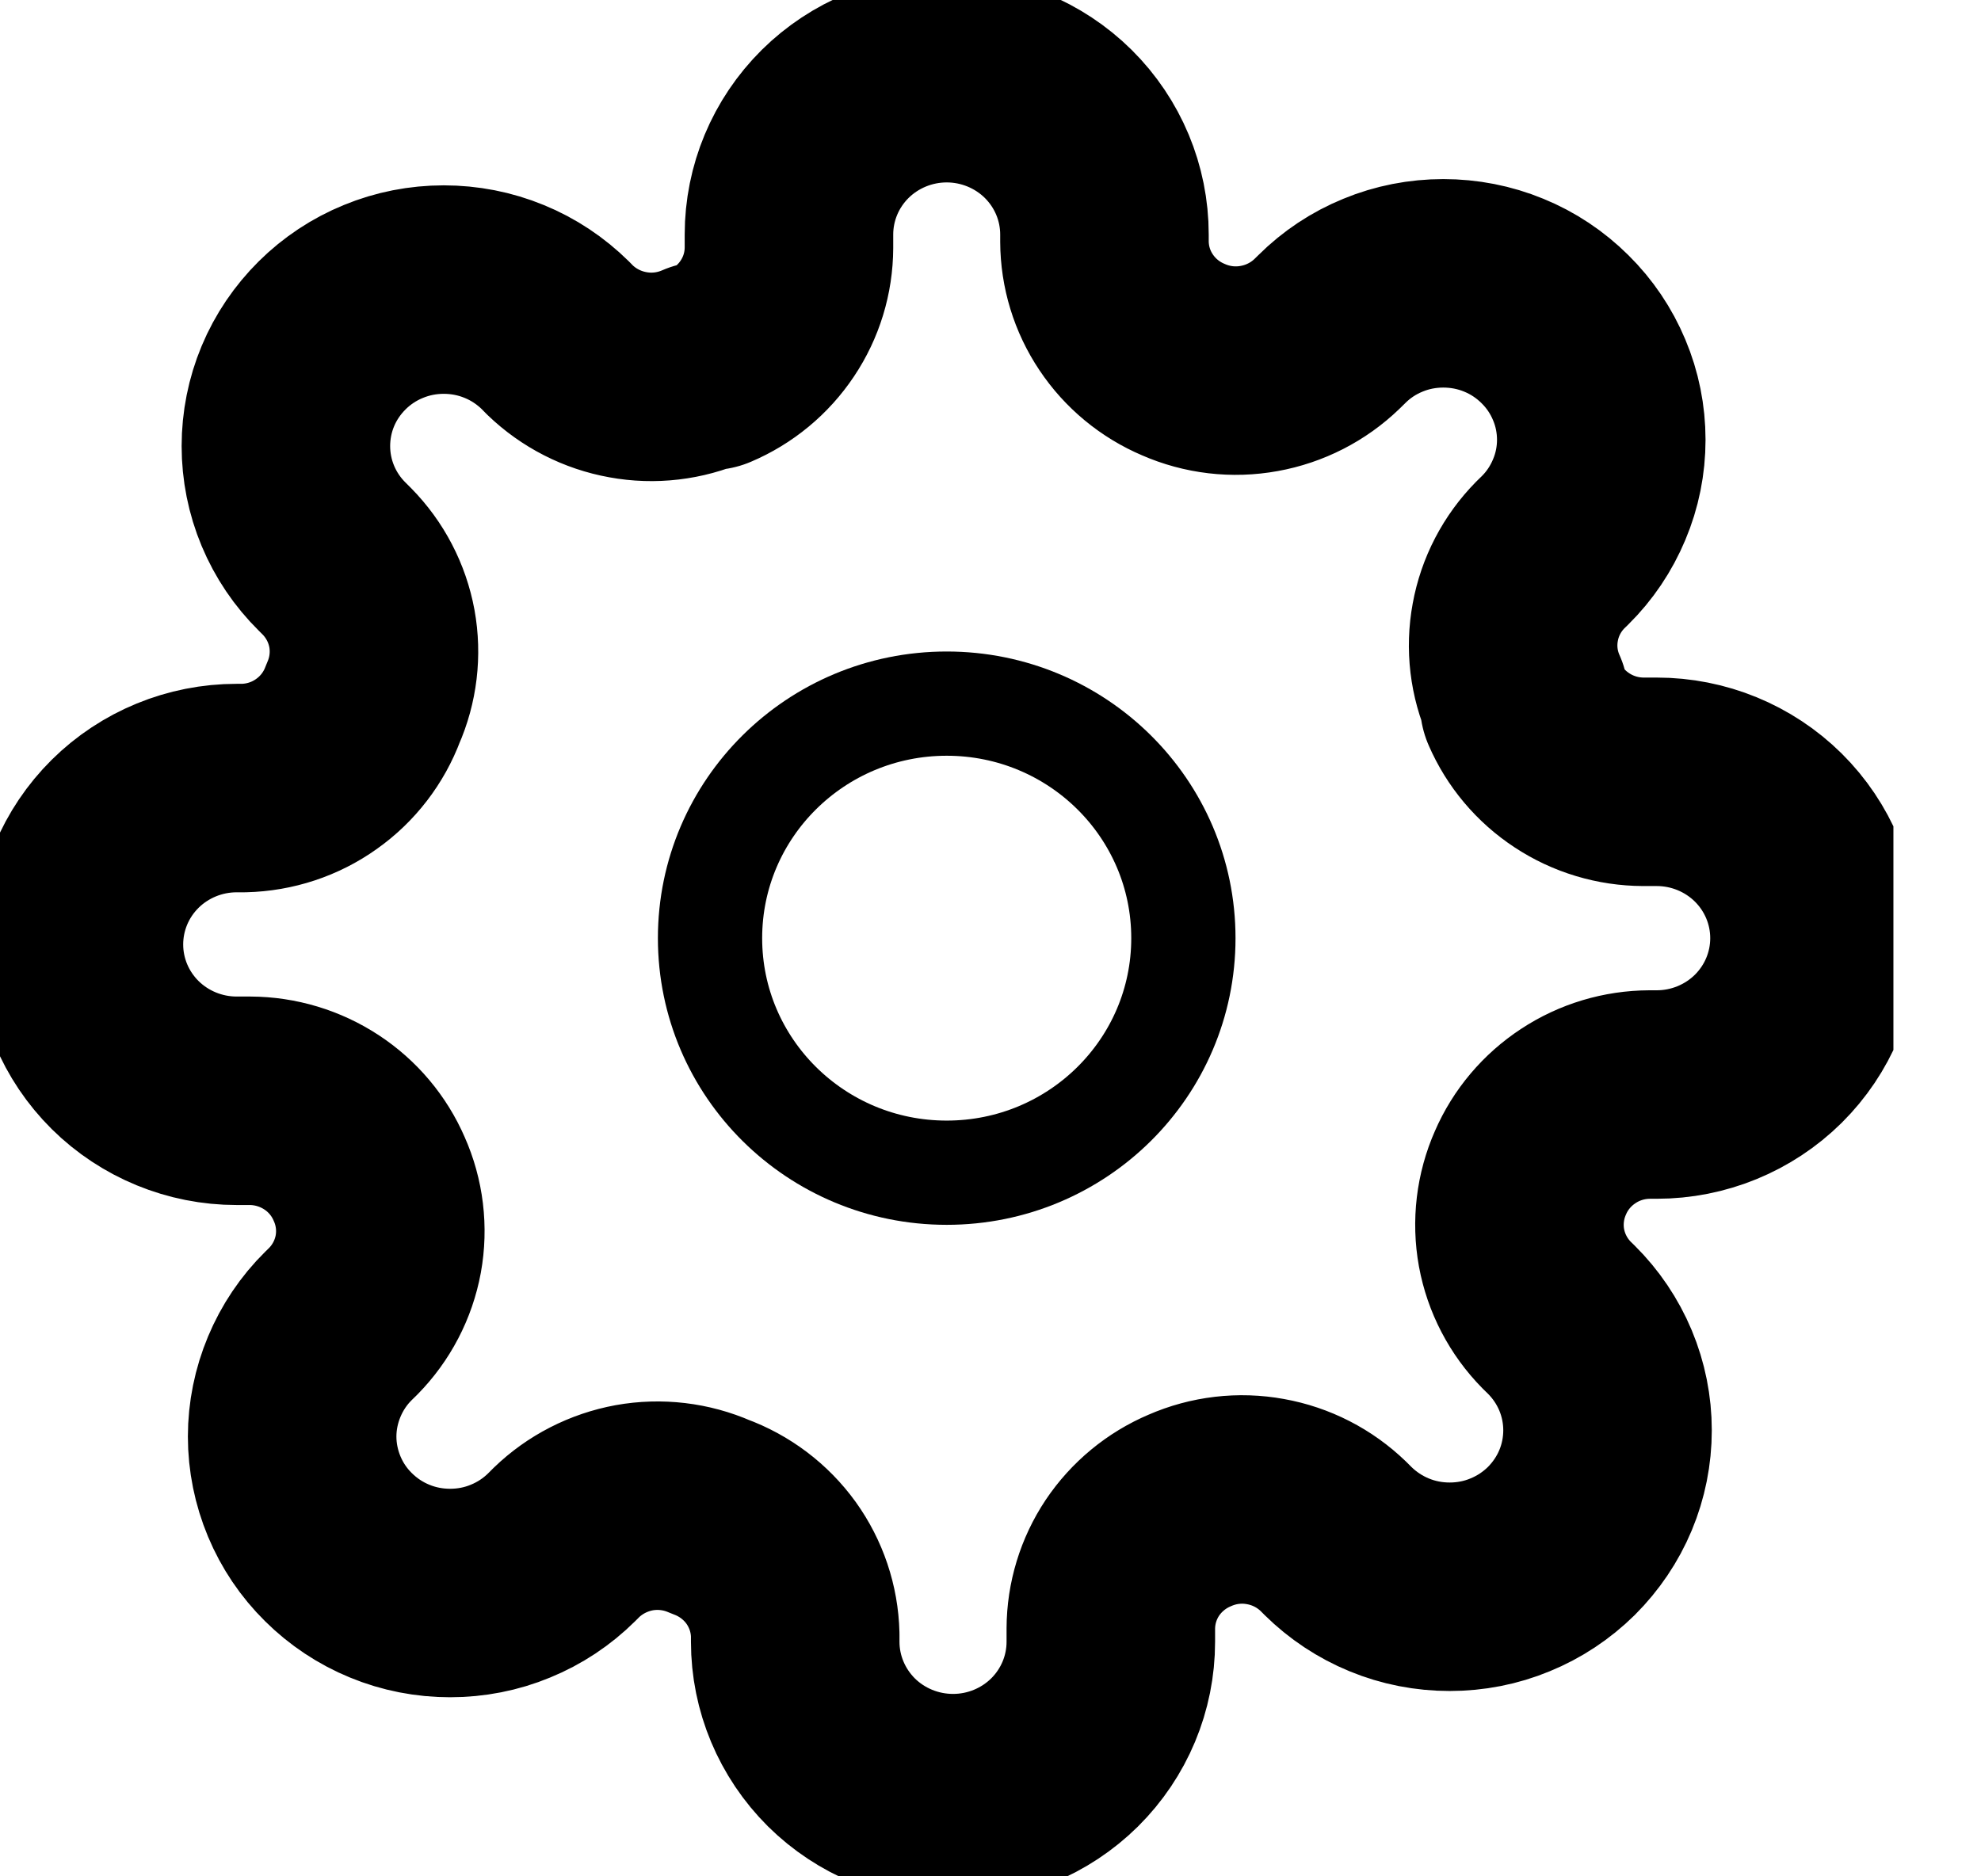 
<svg width="19" height="18" viewBox="0 0 19 18" fill="none" xmlns="http://www.w3.org/2000/svg">
<g clip-path="url(#clip0_543_416)">
<path d="M9.08 11.25C10.334 11.25 11.35 10.243 11.35 9C11.35 7.757 10.334 6.75 9.08 6.75C7.826 6.75 6.81 7.757 6.81 9C6.81 10.243 7.826 11.25 9.08 11.25Z" stroke="currentColor" stroke-linecap="round" stroke-linejoin="round"/>
<path d="M14.679 11.25C14.579 11.476 14.549 11.727 14.593 11.97C14.638 12.214 14.755 12.438 14.929 12.615L14.975 12.66C15.115 12.799 15.227 12.965 15.303 13.147C15.379 13.329 15.418 13.524 15.418 13.721C15.418 13.918 15.379 14.114 15.303 14.296C15.227 14.478 15.115 14.643 14.975 14.783C14.834 14.922 14.667 15.033 14.483 15.108C14.3 15.184 14.103 15.222 13.904 15.222C13.705 15.222 13.508 15.184 13.324 15.108C13.141 15.033 12.974 14.922 12.833 14.783L12.788 14.738C12.609 14.565 12.383 14.449 12.137 14.405C11.892 14.36 11.639 14.39 11.411 14.49C11.187 14.585 10.996 14.743 10.861 14.944C10.727 15.145 10.655 15.381 10.654 15.623V15.75C10.654 16.148 10.495 16.529 10.211 16.811C9.927 17.092 9.542 17.25 9.141 17.25C8.739 17.25 8.354 17.092 8.07 16.811C7.787 16.529 7.627 16.148 7.627 15.75V15.682C7.621 15.434 7.54 15.194 7.395 14.992C7.249 14.79 7.045 14.636 6.81 14.55C6.582 14.45 6.329 14.42 6.083 14.464C5.838 14.509 5.611 14.625 5.433 14.797L5.388 14.842C5.247 14.982 5.08 15.093 4.896 15.168C4.713 15.244 4.516 15.282 4.317 15.282C4.118 15.282 3.921 15.244 3.737 15.168C3.554 15.093 3.387 14.982 3.246 14.842C3.105 14.703 2.994 14.538 2.918 14.356C2.842 14.174 2.802 13.978 2.802 13.781C2.802 13.584 2.842 13.389 2.918 13.207C2.994 13.025 3.105 12.859 3.246 12.72L3.292 12.675C3.466 12.498 3.583 12.274 3.628 12.03C3.672 11.787 3.642 11.536 3.541 11.31C3.445 11.088 3.286 10.899 3.083 10.766C2.88 10.633 2.642 10.561 2.399 10.56H2.27C1.869 10.56 1.484 10.402 1.2 10.121C0.916 9.839 0.757 9.458 0.757 9.06C0.757 8.662 0.916 8.281 1.2 7.999C1.484 7.718 1.869 7.56 2.27 7.56H2.338C2.589 7.554 2.832 7.474 3.035 7.329C3.239 7.185 3.394 6.983 3.481 6.75C3.581 6.524 3.611 6.273 3.567 6.03C3.522 5.786 3.405 5.562 3.231 5.385L3.186 5.34C3.045 5.201 2.933 5.035 2.857 4.853C2.781 4.671 2.742 4.476 2.742 4.279C2.742 4.082 2.781 3.886 2.857 3.704C2.933 3.522 3.045 3.357 3.186 3.217C3.326 3.078 3.493 2.967 3.677 2.892C3.861 2.816 4.057 2.778 4.256 2.778C4.455 2.778 4.652 2.816 4.836 2.892C5.02 2.967 5.186 3.078 5.327 3.217L5.372 3.263C5.551 3.435 5.777 3.551 6.023 3.595C6.268 3.64 6.521 3.61 6.75 3.51H6.81C7.034 3.415 7.225 3.257 7.359 3.056C7.494 2.855 7.566 2.619 7.567 2.377V2.25C7.567 1.852 7.726 1.471 8.01 1.189C8.294 0.908 8.679 0.75 9.08 0.75C9.481 0.75 9.866 0.908 10.15 1.189C10.434 1.471 10.593 1.852 10.593 2.25V2.317C10.594 2.559 10.666 2.795 10.801 2.996C10.935 3.197 11.126 3.355 11.35 3.45C11.578 3.55 11.831 3.58 12.077 3.535C12.322 3.491 12.549 3.375 12.727 3.203L12.773 3.158C12.913 3.018 13.08 2.907 13.264 2.832C13.447 2.756 13.644 2.718 13.843 2.718C14.042 2.718 14.239 2.756 14.423 2.832C14.607 2.907 14.773 3.018 14.914 3.158C15.055 3.297 15.166 3.462 15.242 3.644C15.319 3.826 15.358 4.022 15.358 4.219C15.358 4.416 15.319 4.611 15.242 4.793C15.166 4.975 15.055 5.141 14.914 5.28L14.868 5.325C14.694 5.502 14.577 5.726 14.533 5.97C14.488 6.213 14.518 6.464 14.619 6.69V6.75C14.715 6.972 14.874 7.161 15.077 7.294C15.28 7.428 15.518 7.499 15.761 7.5H15.89C16.291 7.5 16.676 7.658 16.96 7.939C17.244 8.221 17.403 8.602 17.403 9C17.403 9.398 17.244 9.779 16.96 10.061C16.676 10.342 16.291 10.5 15.89 10.5H15.822C15.579 10.501 15.341 10.572 15.138 10.706C14.935 10.839 14.775 11.028 14.679 11.25Z" stroke="currentColor" stroke-width="2" stroke-linecap="round" stroke-linejoin="round"/>
</g>
<defs>
<clipPath id="clip0_543_416">
<rect width="18.16" height="18" fill="white"/>
</clipPath>
</defs>
</svg>
